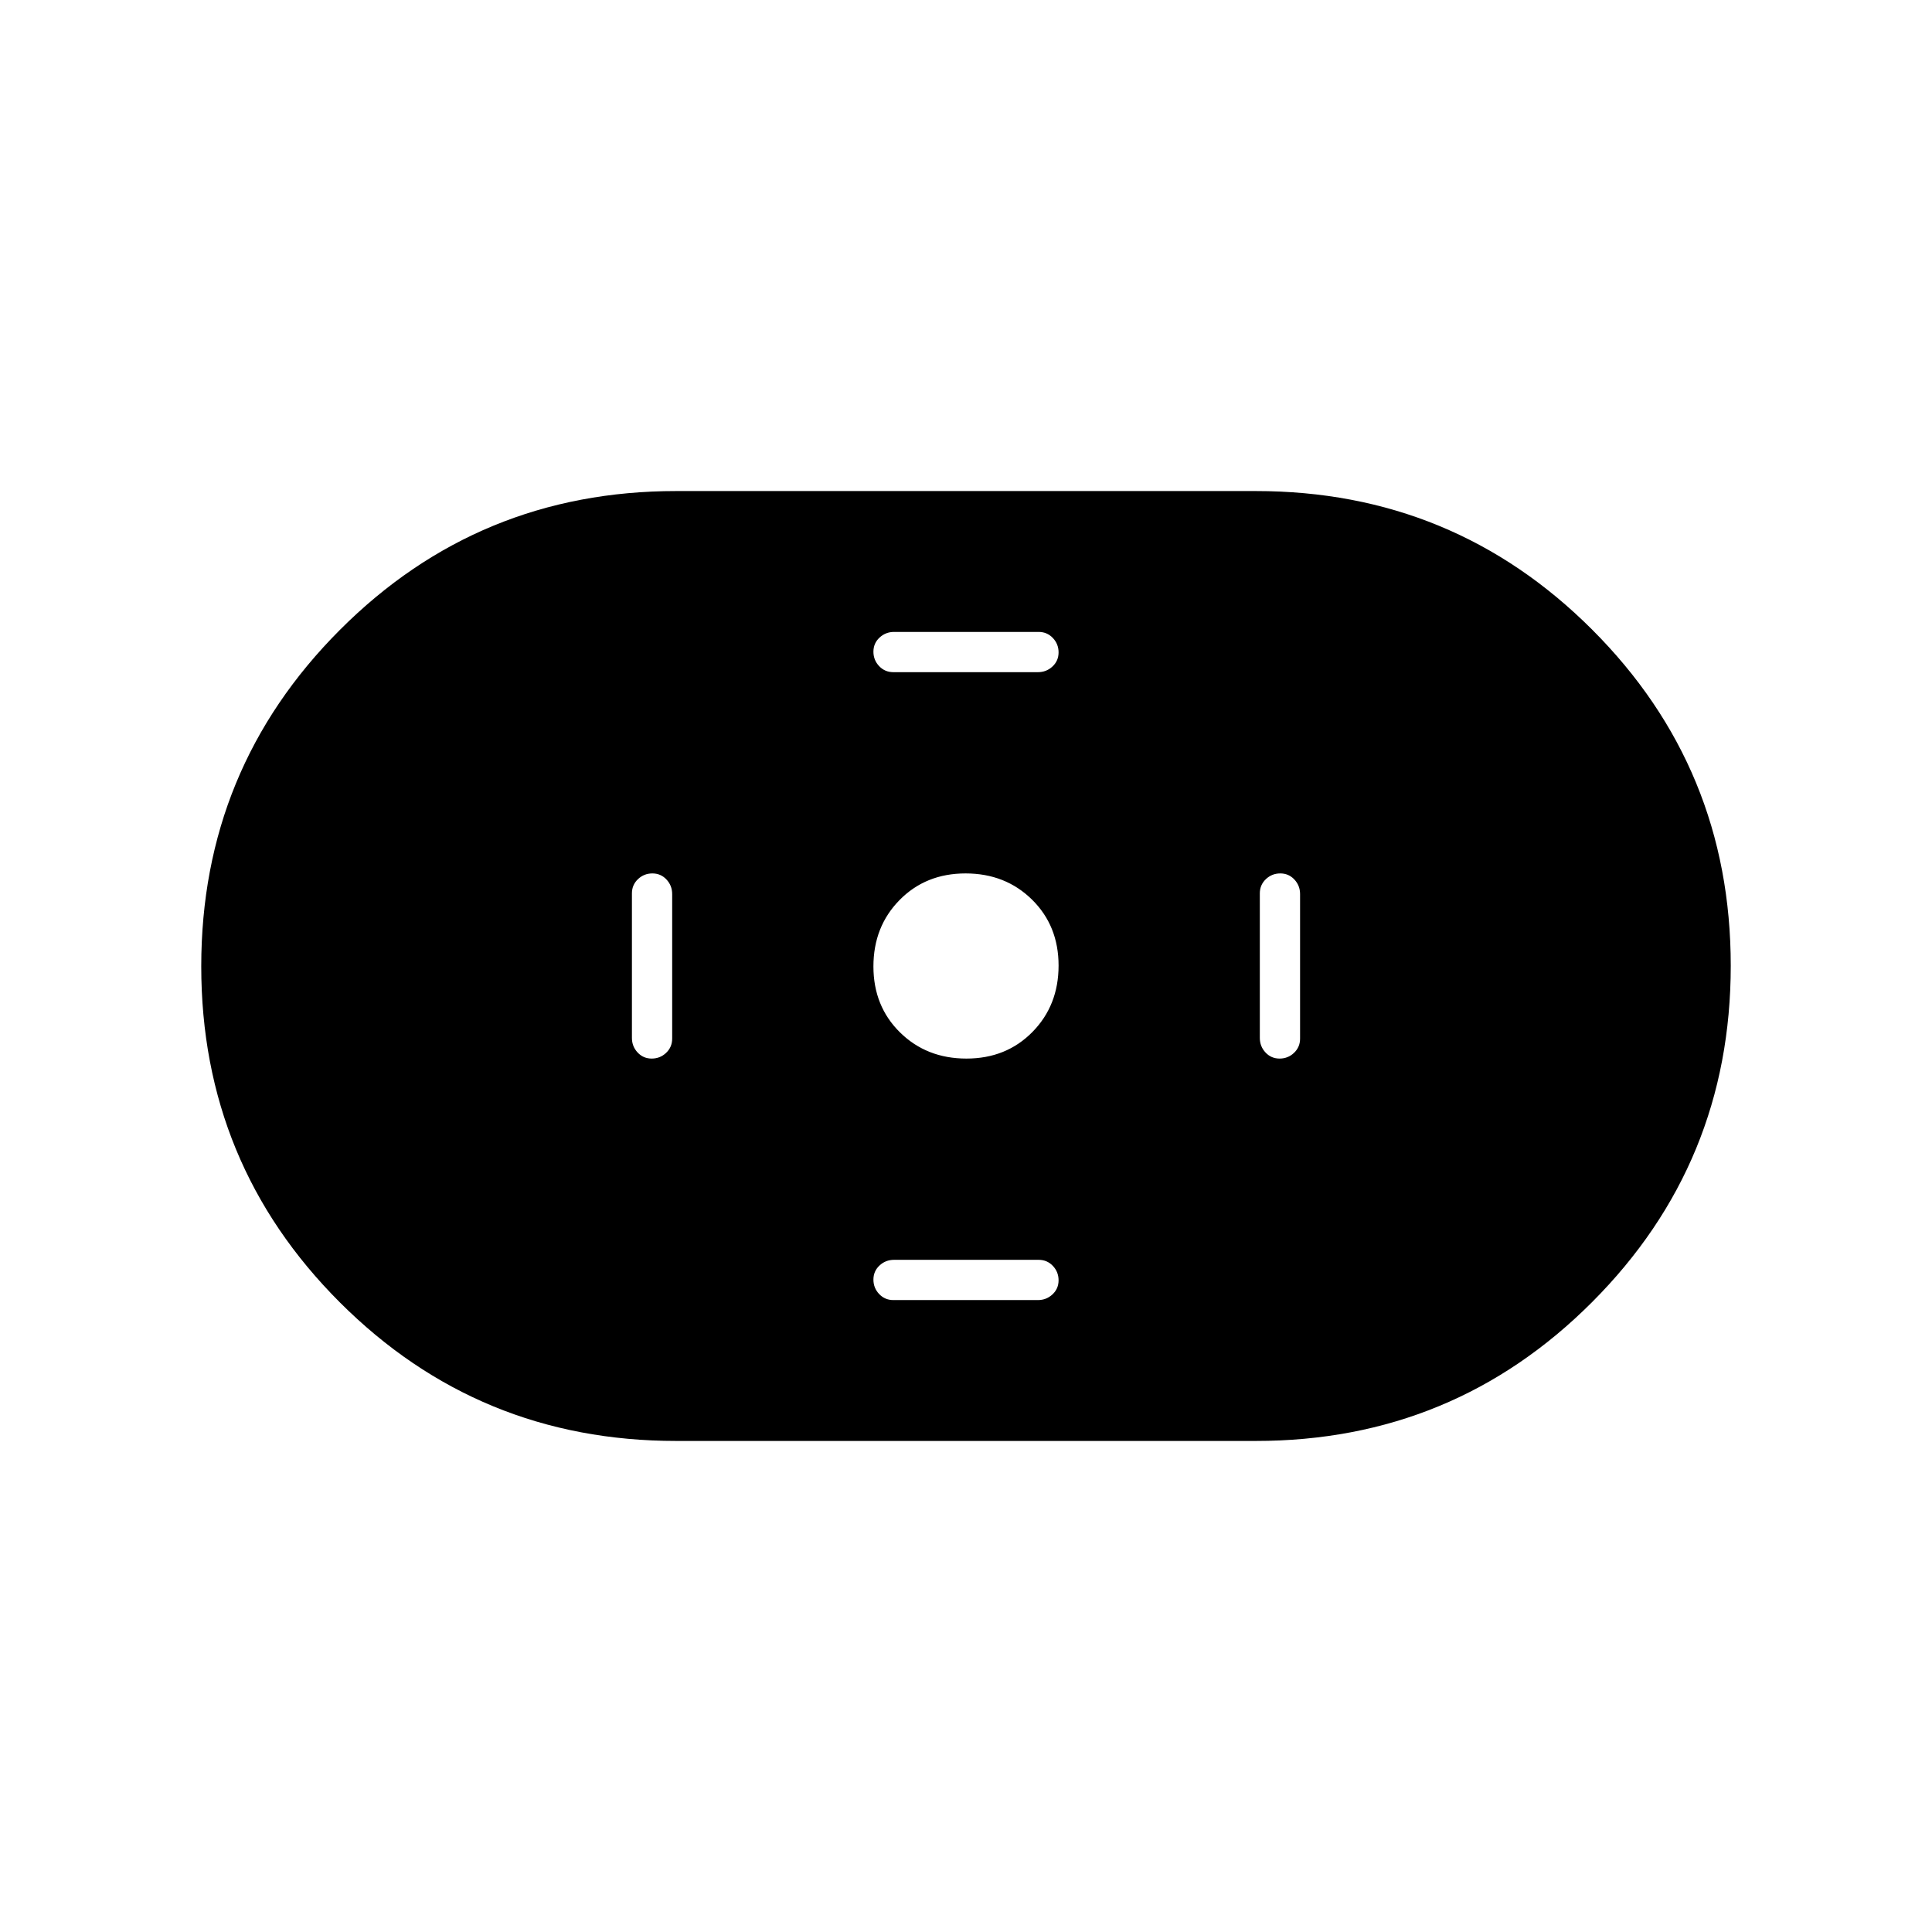 <svg xmlns="http://www.w3.org/2000/svg" height="20" viewBox="0 -960 960 960" width="20"><path d="M336-244q-98.225 0-167.113-68.841Q100-381.683 100-479.841 100-578 168.887-647 237.775-716 336-716h288q98.225 0 167.112 68.841Q860-578.317 860-480.159 860-382 791.112-313 722.225-244 624-244H336Zm144.212-190Q500-434 513-447.212q13-13.213 13-33Q526-500 512.788-513q-13.213-13-33-13Q460-526 447-512.788q-13 13.213-13 33Q434-460 447.212-447q13.213 13 33 13Zm-36.3-192h71.825q4.213 0 7.238-2.825 3.025-2.824 3.025-7 0-4.175-2.85-7.175t-7.062-3h-71.825q-4.213 0-7.238 2.825-3.025 2.824-3.025 7 0 4.175 2.85 7.175t7.062 3Zm0 312h71.825q4.213 0 7.238-2.825 3.025-2.824 3.025-7 0-4.175-2.85-7.175t-7.062-3h-71.825q-4.213 0-7.238 2.825-3.025 2.824-3.025 7 0 4.175 2.85 7.175t7.062 3Zm191.913-120q4.175 0 7.175-2.85t3-7.062v-71.825q0-4.213-2.825-7.238-2.824-3.025-7-3.025-4.175 0-7.175 2.85t-3 7.062v71.825q0 4.213 2.825 7.238 2.824 3.025 7 3.025Zm-312 0q4.175 0 7.175-2.85t3-7.062v-71.825q0-4.213-2.825-7.238-2.824-3.025-7-3.025-4.175 0-7.175 2.85t-3 7.062v71.825q0 4.213 2.825 7.238 2.824 3.025 7 3.025Z"/></svg>